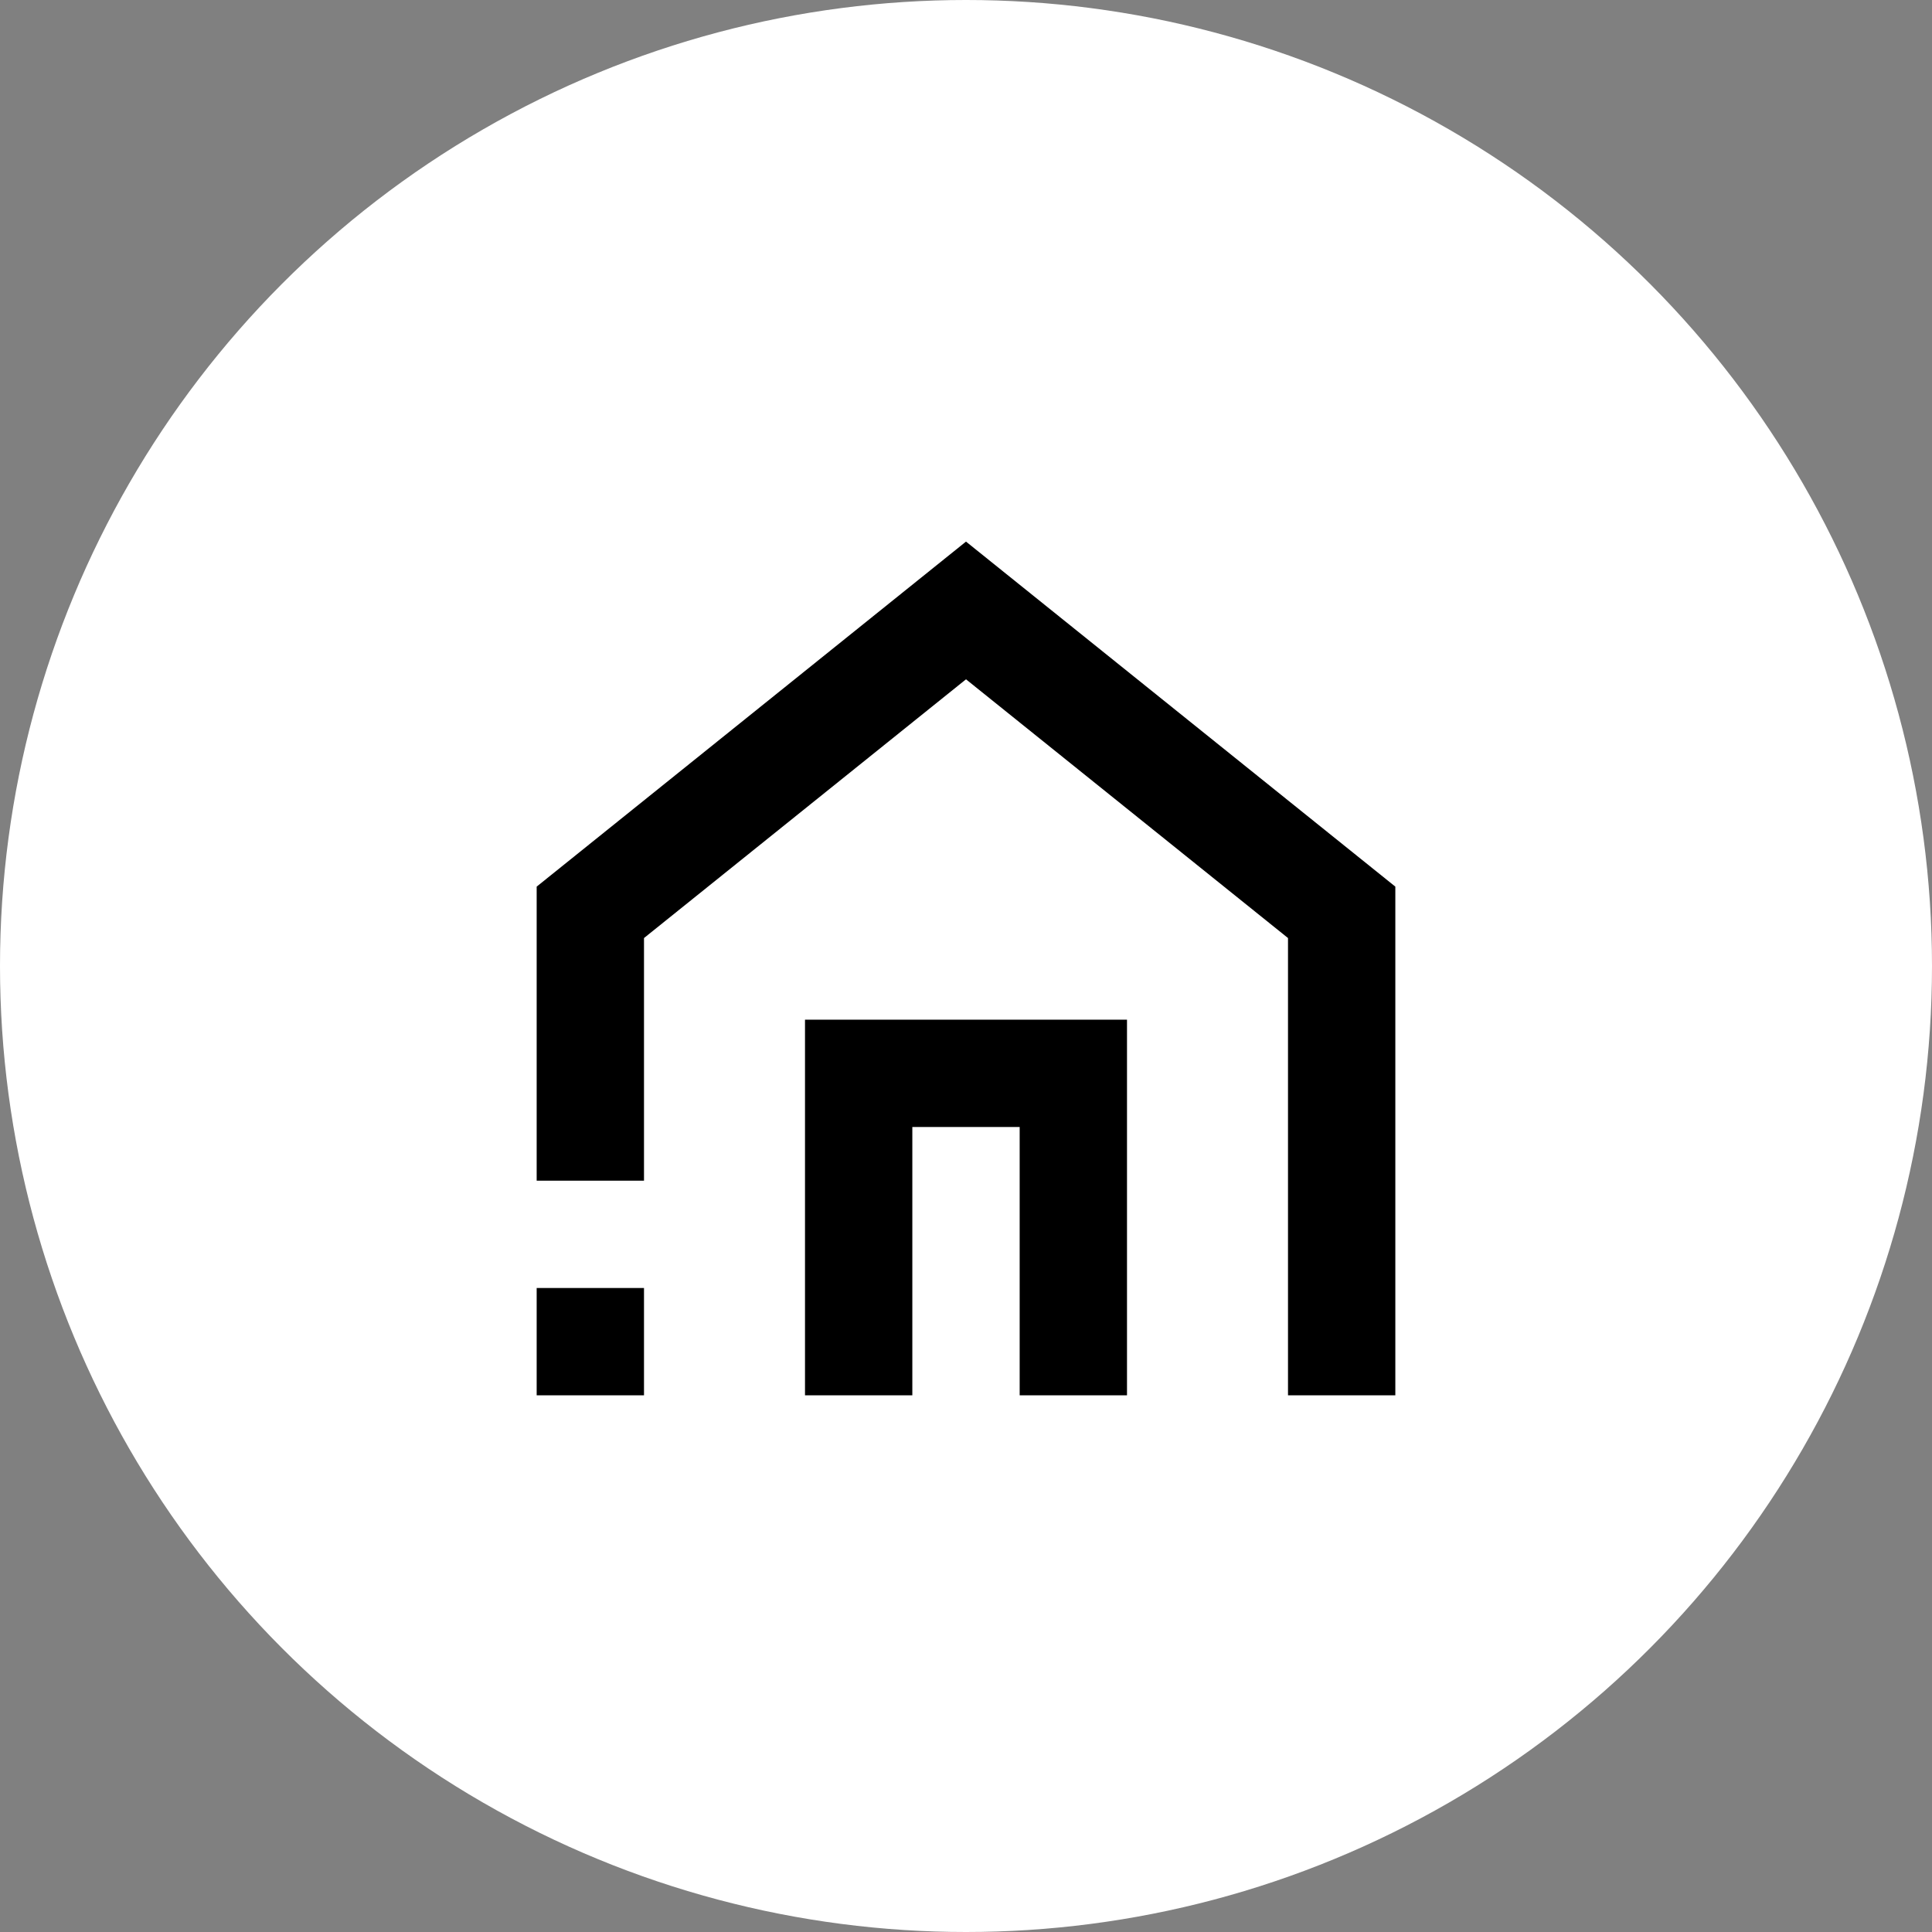 <?xml version="1.0" encoding="UTF-8"?>
<svg width="36px" height="36px" viewBox="0 0 36 36" version="1.1" xmlns="http://www.w3.org/2000/svg" xmlns:xlink="http://www.w3.org/1999/xlink">
    <rect x="0" y="0" width="36" height="36" fill="#808080" stroke="none"/>
    <title>Button-home</title>
    <g id="Page-1" stroke="none" stroke-width="1" fill="none" fill-rule="evenodd">
        <g id="反馈-成功A" transform="translate(-162, -32)">
            <g id="Button-home" transform="translate(162, 32)">
                <circle id="Oval" fill="#FFFFFF" cx="18" cy="18" r="18"></circle>
                <g id="Group" transform="translate(6, 6)" fill="#000000" fill-rule="nonzero">
                    <g id="ic_home">
                        <path d="M20,10.521 L20,20 L18,20 L18,11.479 L12,6.658 L6,11.479 L6,16 L4,16 L4,10.521 L12,4.092 L20,10.521 Z M11,20 L9,20 L9,13 L15,13 L15,20 L13,20 L13,15 L11,15 L11,20 Z M6,20 L4,20 L4,18 L6,18 L6,20 Z"></path>
                    </g>
                </g>
            </g>
        </g>
    </g>
</svg>